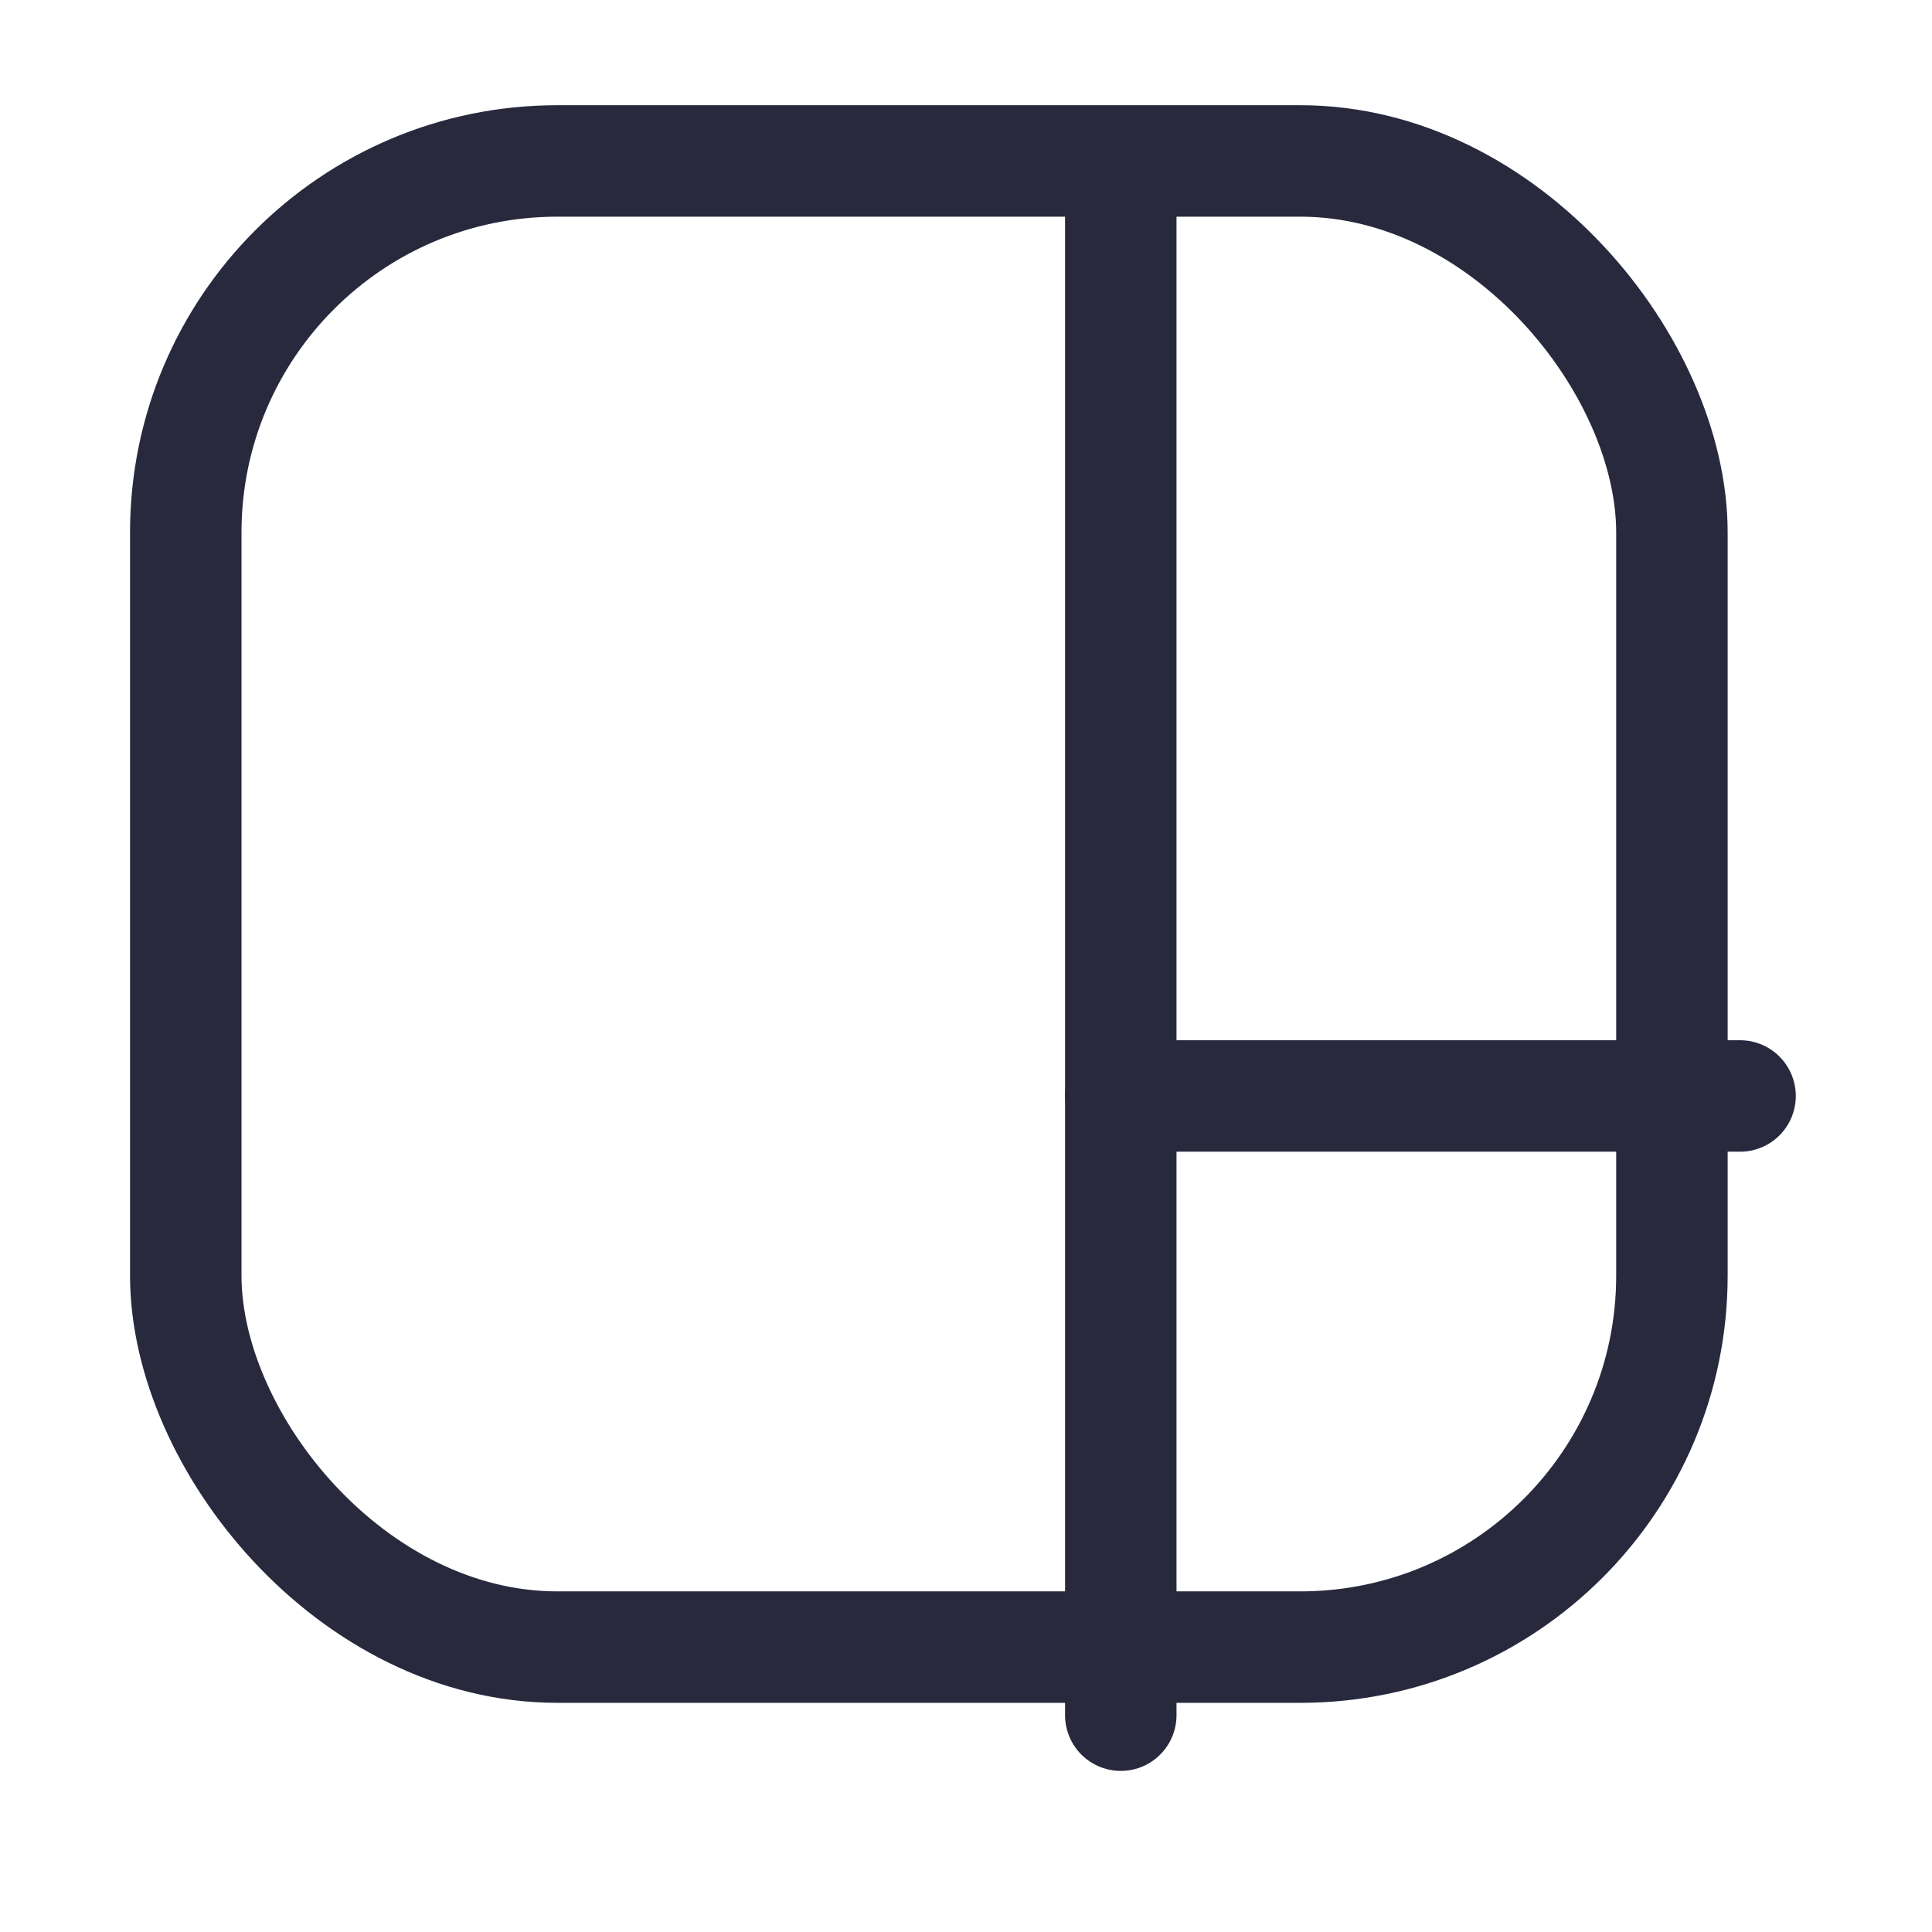<svg width="25" height="25" viewBox="0 0 25 26" fill="none" xmlns="http://www.w3.org/2000/svg">
<rect x="2" y="2.166" width="20" height="20" rx="5" stroke="#28293D" stroke-width="1.5"/>
<path d="M14.583 2.249L14.583 23.082" stroke="#28293D" stroke-width="1.5" stroke-linecap="round" stroke-linejoin="round"/>
<path d="M14.583 14.749L22.917 14.749" stroke="#28293D" stroke-width="1.5" stroke-linecap="round" stroke-linejoin="round"/>
</svg>
